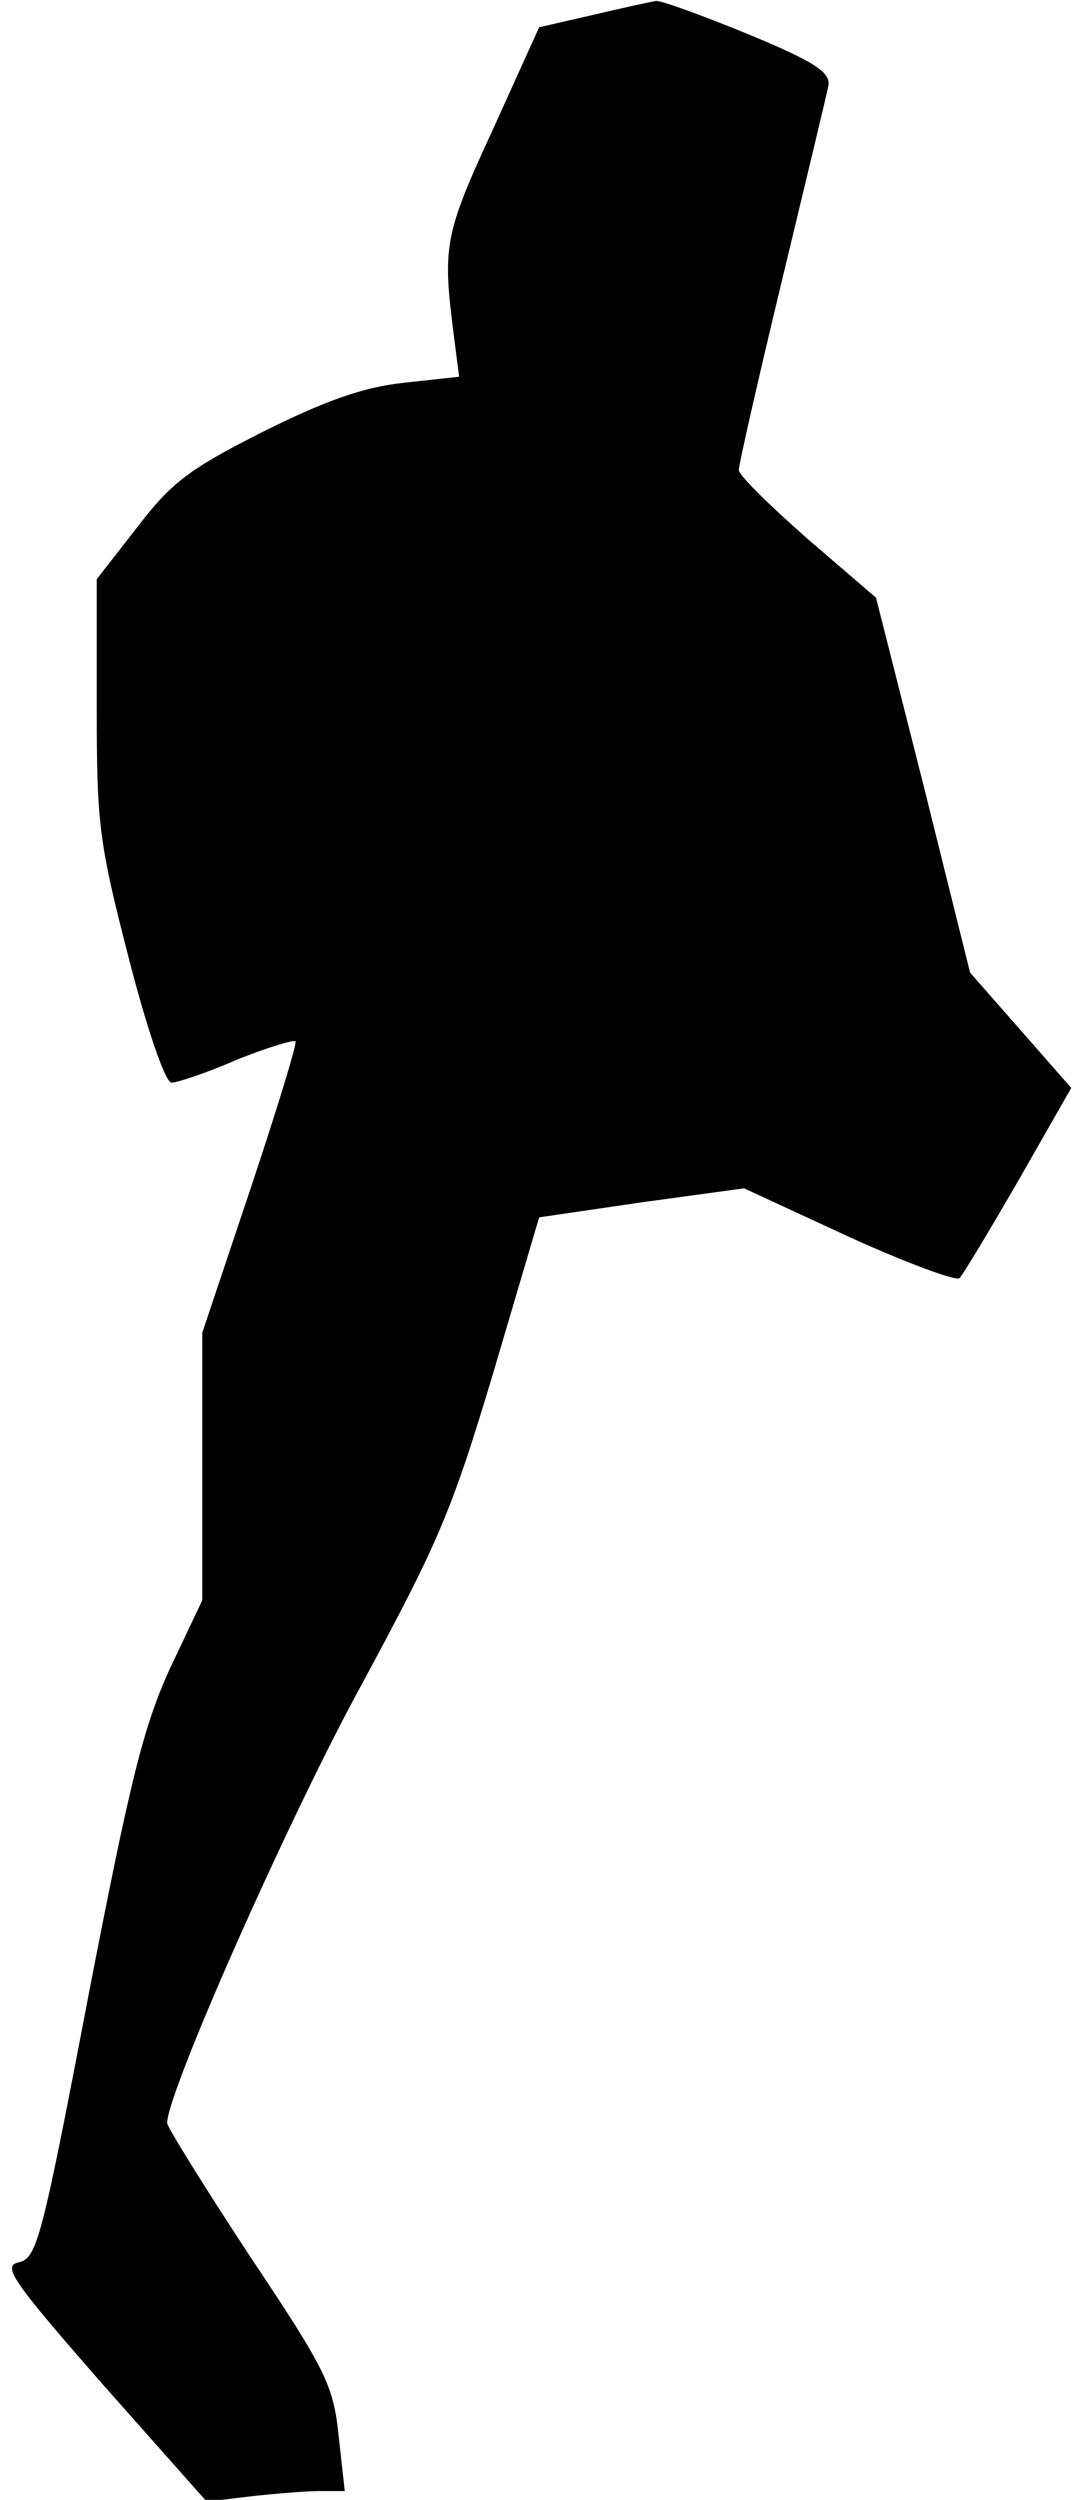 <?xml version="1.0" standalone="no"?>
<!DOCTYPE svg PUBLIC "-//W3C//DTD SVG 20010904//EN"
 "http://www.w3.org/TR/2001/REC-SVG-20010904/DTD/svg10.dtd">
<svg version="1.0" xmlns="http://www.w3.org/2000/svg"
 width="122pt" height="284pt" viewBox="0 0 122 284"
 preserveAspectRatio="xMidYMid meet">
<g transform="translate(0,284) scale(0.1,-0.1)"
fill="#000000" stroke="none">
<path fill="#000000" stroke="none" d="M674 2823 l-61 -14 -53 -117 c-55 -119
-57 -132 -44 -233 l6 -47 -64 -7 c-46 -5 -90 -21 -160 -56 -83 -42 -103 -57
-142 -108 l-46 -59 0 -144 c0 -133 2 -153 36 -285 21 -82 42 -143 49 -143 6 0
40 11 74 26 35 14 65 23 67 21 2 -2 -21 -77 -51 -167 l-55 -164 0 -152 0 -152
-37 -78 c-30 -66 -45 -126 -93 -374 -52 -272 -58 -295 -78 -300 -20 -4 -10
-19 95 -139 l118 -133 50 6 c27 3 63 6 78 6 l29 0 -7 63 c-6 57 -14 74 -101
204 -52 79 -94 147 -94 151 0 35 139 348 220 496 89 165 103 197 151 357 l52
176 116 17 117 16 119 -55 c66 -30 123 -51 126 -47 4 4 34 54 67 111 l60 105
-57 65 -58 66 -53 213 -54 213 -78 67 c-42 37 -78 72 -78 78 0 6 22 103 49
215 27 112 51 212 53 222 2 15 -16 27 -91 58 -51 21 -98 38 -105 38 -6 -1 -38
-8 -72 -16z"/>
</g>
</svg>

